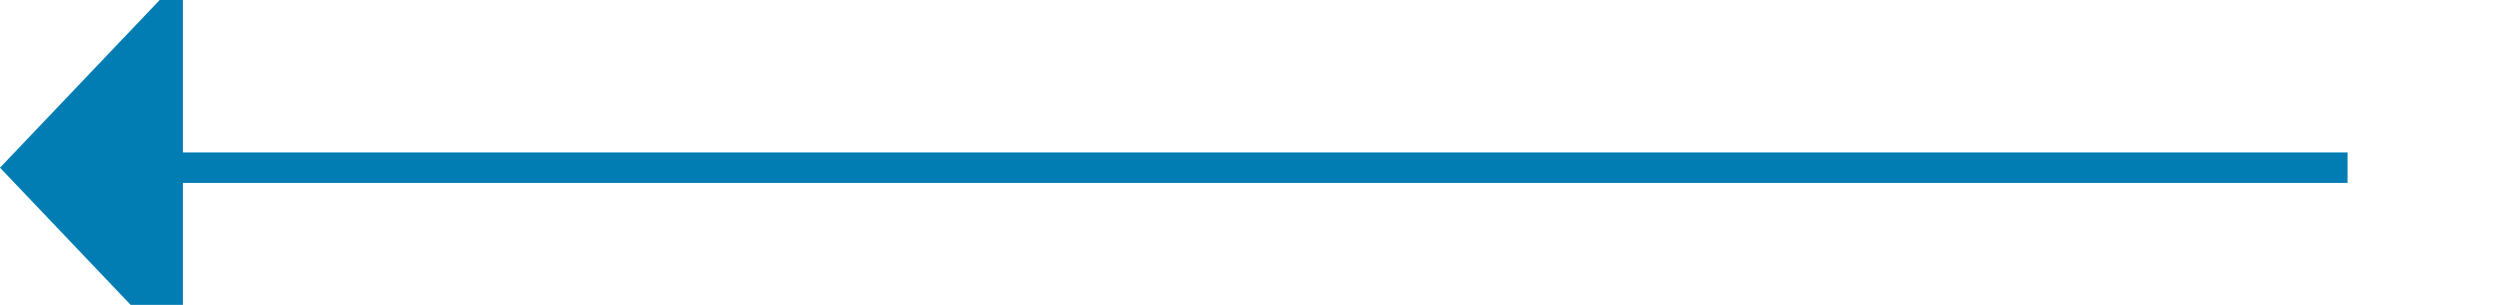 ﻿<?xml version="1.0" encoding="utf-8"?>
<svg version="1.1" xmlns:xlink="http://www.w3.org/1999/xlink" width="82px" height="10px" preserveAspectRatio="xMinYMid meet" viewBox="736 1008  82 8" xmlns="http://www.w3.org/2000/svg">
  <path d="M 813 1012.5  L 741 1012.5  " stroke-width="1" stroke="#027db4" fill="none" />
  <path d="M 742 1006.2  L 736 1012.5  L 742 1018.8  L 742 1006.2  Z " fill-rule="nonzero" fill="#027db4" stroke="none" />
</svg>
